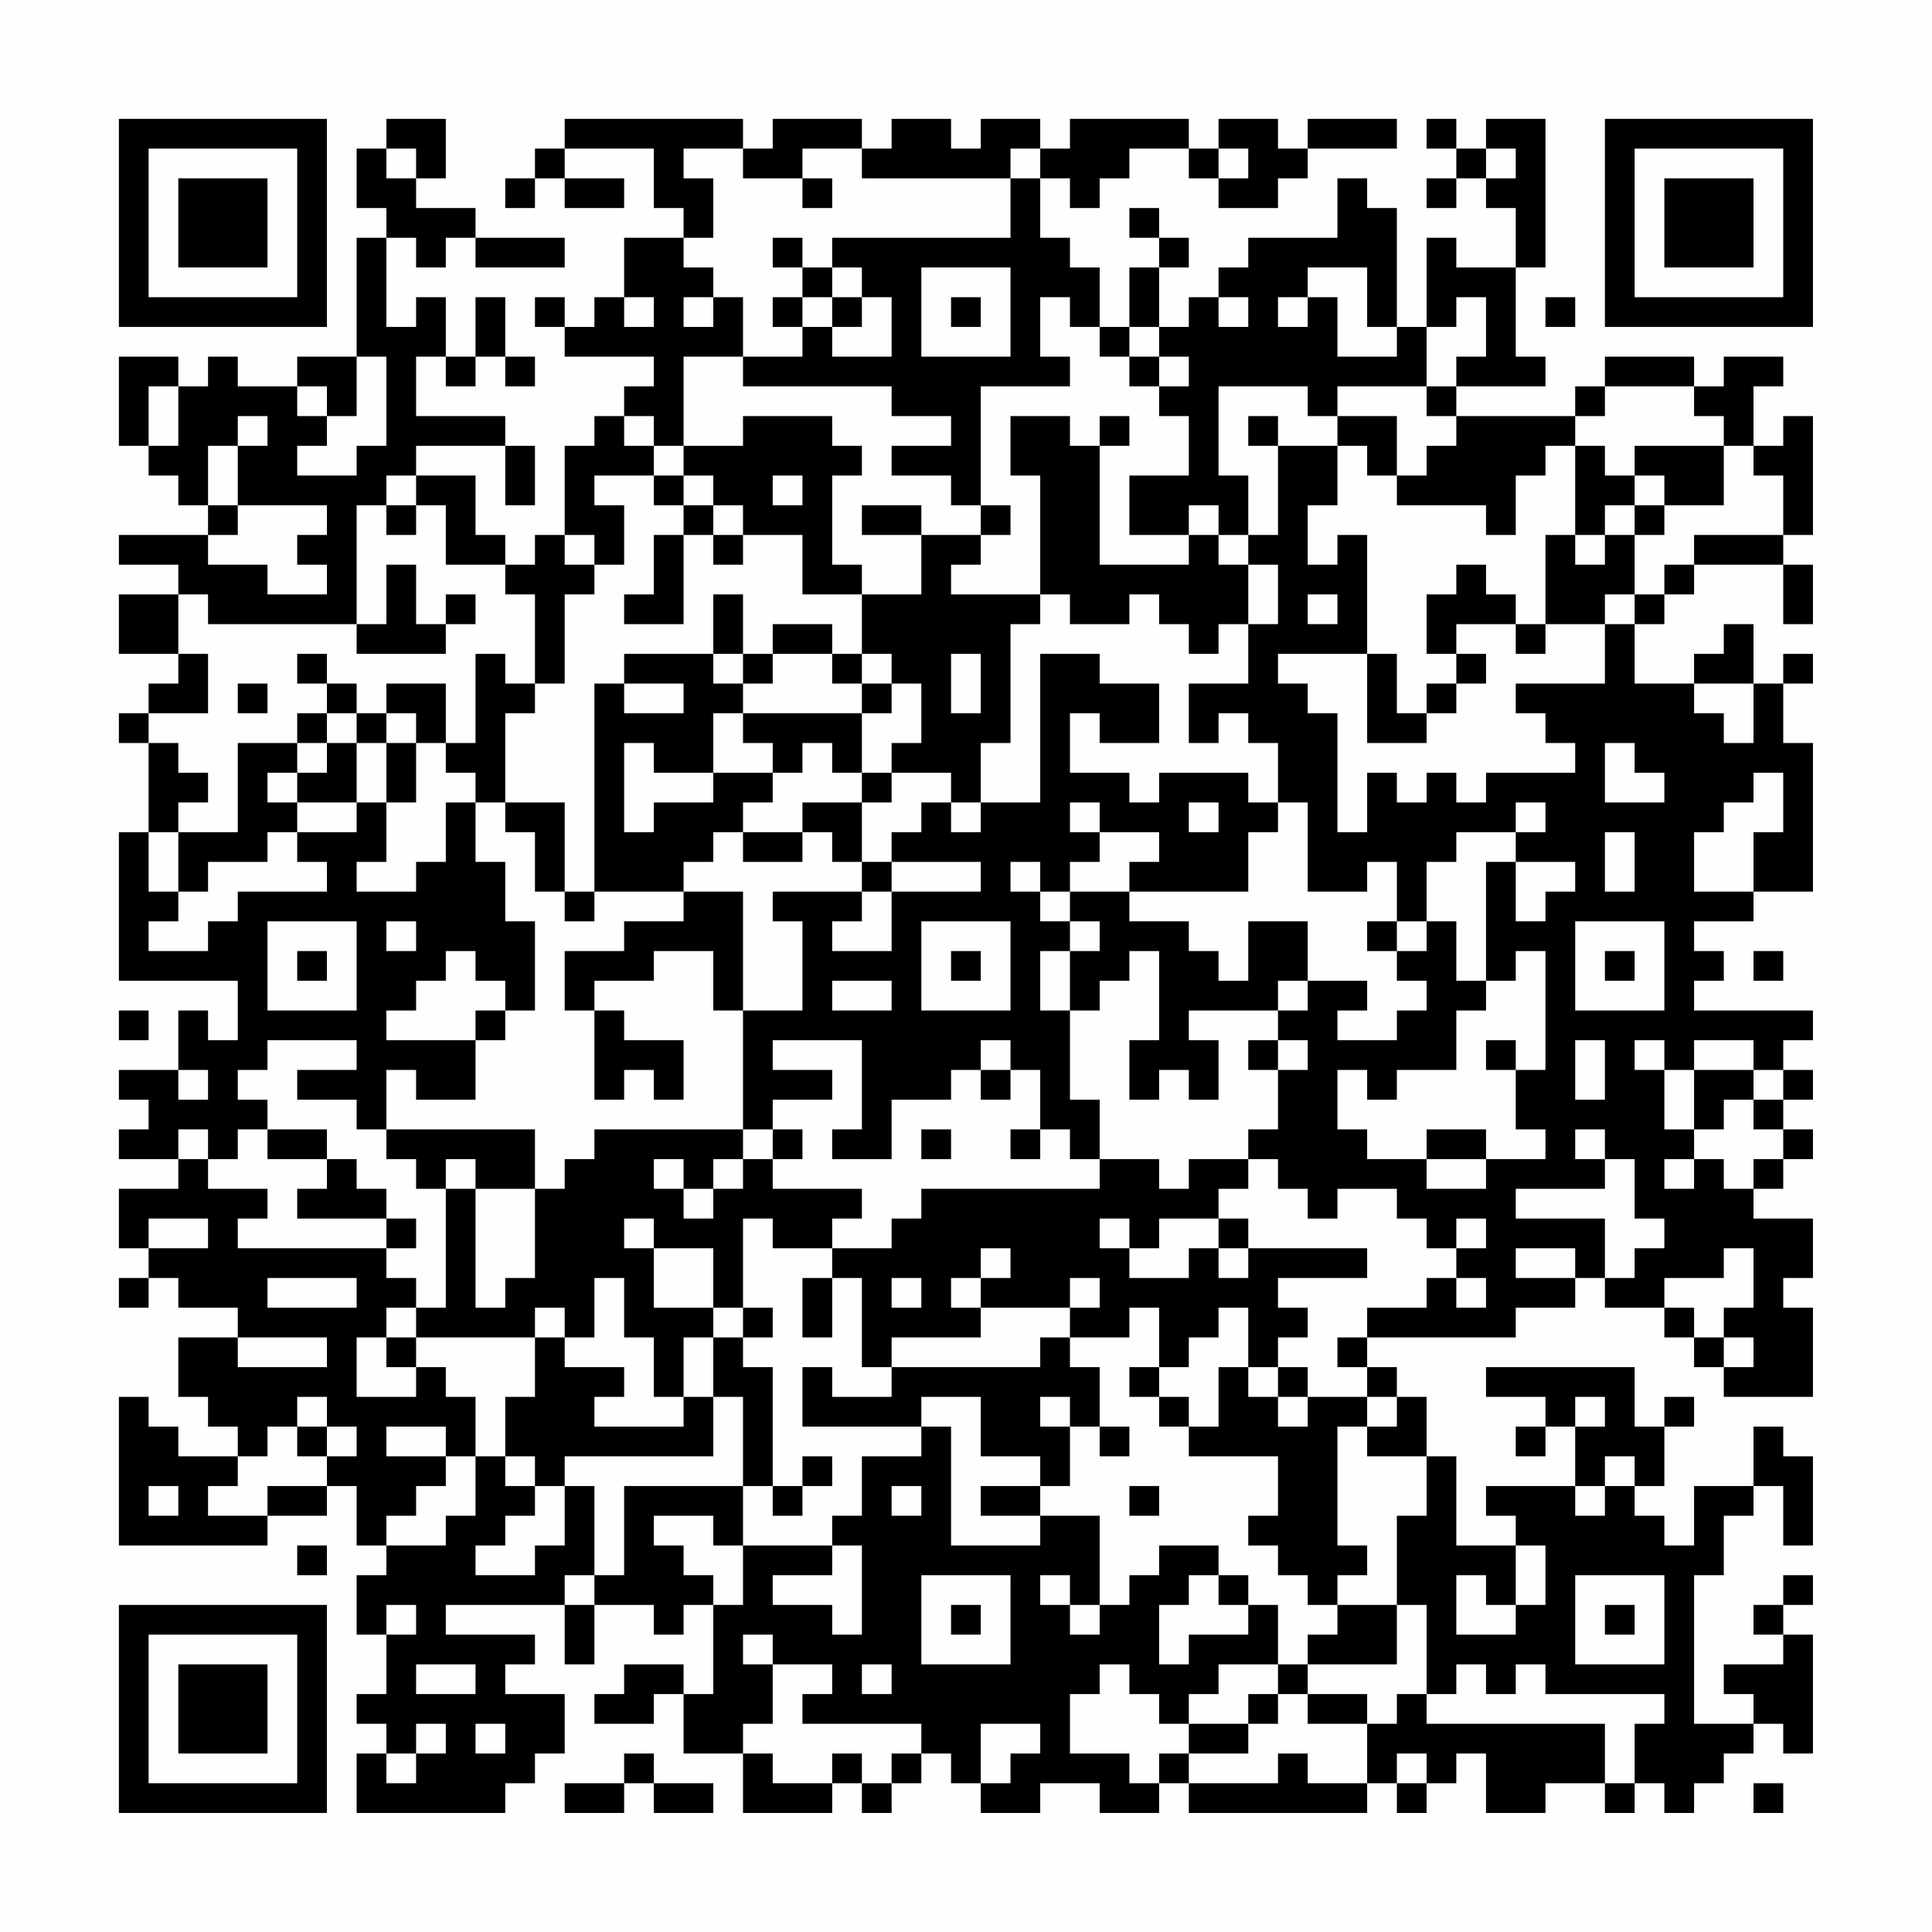 <?xml version="1.0" encoding="UTF-8"?>
<svg xmlns="http://www.w3.org/2000/svg" version="1.1" width="300" height="300" viewBox="0 0 300 300"><rect x="0" y="0" width="300" height="300" fill="#fefefe"/><g transform="scale(4.615)"><g transform="translate(4,4)"><path fill-rule="evenodd" d="M9 0L9 1L8 1L8 3L9 3L9 4L8 4L8 8L6 8L6 9L4 9L4 8L3 8L3 9L2 9L2 8L0 8L0 11L1 11L1 12L2 12L2 13L3 13L3 14L0 14L0 15L2 15L2 16L0 16L0 18L2 18L2 19L1 19L1 20L0 20L0 21L1 21L1 24L0 24L0 29L4 29L4 31L3 31L3 30L2 30L2 32L0 32L0 33L1 33L1 34L0 34L0 35L2 35L2 36L0 36L0 38L1 38L1 39L0 39L0 40L1 40L1 39L2 39L2 40L4 40L4 41L2 41L2 43L3 43L3 44L4 44L4 45L2 45L2 44L1 44L1 43L0 43L0 48L5 48L5 47L7 47L7 46L8 46L8 48L9 48L9 49L8 49L8 51L9 51L9 53L8 53L8 54L9 54L9 55L8 55L8 57L13 57L13 56L14 56L14 55L15 55L15 53L13 53L13 52L14 52L14 51L11 51L11 50L15 50L15 52L16 52L16 50L18 50L18 51L19 51L19 50L20 50L20 53L19 53L19 52L17 52L17 53L16 53L16 54L18 54L18 53L19 53L19 55L21 55L21 57L24 57L24 56L25 56L25 57L26 57L26 56L27 56L27 55L28 55L28 56L29 56L29 57L31 57L31 56L33 56L33 57L35 57L35 56L36 56L36 57L42 57L42 56L43 56L43 57L44 57L44 56L45 56L45 55L46 55L46 57L48 57L48 56L50 56L50 57L51 57L51 56L52 56L52 57L53 57L53 56L54 56L54 55L55 55L55 54L56 54L56 55L57 55L57 51L56 51L56 50L57 50L57 49L56 49L56 50L55 50L55 51L56 51L56 52L54 52L54 53L55 53L55 54L53 54L53 49L54 49L54 47L55 47L55 46L56 46L56 48L57 48L57 45L56 45L56 44L55 44L55 46L53 46L53 48L52 48L52 47L51 47L51 46L52 46L52 44L53 44L53 43L52 43L52 44L51 44L51 42L46 42L46 43L48 43L48 44L47 44L47 45L48 45L48 44L49 44L49 46L46 46L46 47L47 47L47 48L45 48L45 45L44 45L44 43L43 43L43 42L42 42L42 41L47 41L47 40L49 40L49 39L50 39L50 40L52 40L52 41L53 41L53 42L54 42L54 43L57 43L57 40L56 40L56 39L57 39L57 37L55 37L55 36L56 36L56 35L57 35L57 34L56 34L56 33L57 33L57 32L56 32L56 31L57 31L57 30L53 30L53 29L54 29L54 28L53 28L53 27L55 27L55 26L57 26L57 21L56 21L56 19L57 19L57 18L56 18L56 19L55 19L55 17L54 17L54 18L53 18L53 19L51 19L51 17L52 17L52 16L53 16L53 15L56 15L56 17L57 17L57 15L56 15L56 14L57 14L57 10L56 10L56 11L55 11L55 9L56 9L56 8L54 8L54 9L53 9L53 8L50 8L50 9L49 9L49 10L45 10L45 9L48 9L48 8L47 8L47 5L48 5L48 0L46 0L46 1L45 1L45 0L44 0L44 1L45 1L45 2L44 2L44 3L45 3L45 2L46 2L46 3L47 3L47 5L45 5L45 4L44 4L44 7L43 7L43 3L42 3L42 2L41 2L41 4L38 4L38 5L37 5L37 6L36 6L36 7L35 7L35 5L36 5L36 4L35 4L35 3L34 3L34 4L35 4L35 5L34 5L34 7L33 7L33 5L32 5L32 4L31 4L31 2L32 2L32 3L33 3L33 2L34 2L34 1L36 1L36 2L37 2L37 3L39 3L39 2L40 2L40 1L43 1L43 0L40 0L40 1L39 1L39 0L37 0L37 1L36 1L36 0L32 0L32 1L31 1L31 0L29 0L29 1L28 1L28 0L26 0L26 1L25 1L25 0L22 0L22 1L21 1L21 0L15 0L15 1L14 1L14 2L13 2L13 3L14 3L14 2L15 2L15 3L17 3L17 2L15 2L15 1L18 1L18 3L19 3L19 4L17 4L17 6L16 6L16 7L15 7L15 6L14 6L14 7L15 7L15 8L18 8L18 9L17 9L17 10L16 10L16 11L15 11L15 14L14 14L14 15L13 15L13 14L12 14L12 12L10 12L10 11L13 11L13 13L14 13L14 11L13 11L13 10L10 10L10 8L11 8L11 9L12 9L12 8L13 8L13 9L14 9L14 8L13 8L13 6L12 6L12 8L11 8L11 6L10 6L10 7L9 7L9 4L10 4L10 5L11 5L11 4L12 4L12 5L15 5L15 4L12 4L12 3L10 3L10 2L11 2L11 0ZM9 1L9 2L10 2L10 1ZM19 1L19 2L20 2L20 4L19 4L19 5L20 5L20 6L19 6L19 7L20 7L20 6L21 6L21 8L19 8L19 11L18 11L18 10L17 10L17 11L18 11L18 12L16 12L16 13L17 13L17 15L16 15L16 14L15 14L15 15L16 15L16 16L15 16L15 19L14 19L14 16L13 16L13 15L11 15L11 13L10 13L10 12L9 12L9 13L8 13L8 17L3 17L3 16L2 16L2 18L3 18L3 20L1 20L1 21L2 21L2 22L3 22L3 23L2 23L2 24L1 24L1 26L2 26L2 27L1 27L1 28L3 28L3 27L4 27L4 26L7 26L7 25L6 25L6 24L8 24L8 23L9 23L9 25L8 25L8 26L10 26L10 25L11 25L11 23L12 23L12 25L13 25L13 27L14 27L14 30L13 30L13 29L12 29L12 28L11 28L11 29L10 29L10 30L9 30L9 31L12 31L12 33L10 33L10 32L9 32L9 34L8 34L8 33L6 33L6 32L8 32L8 31L5 31L5 32L4 32L4 33L5 33L5 34L4 34L4 35L3 35L3 34L2 34L2 35L3 35L3 36L5 36L5 37L4 37L4 38L9 38L9 39L10 39L10 40L9 40L9 41L8 41L8 43L10 43L10 42L11 42L11 43L12 43L12 45L11 45L11 44L9 44L9 45L11 45L11 46L10 46L10 47L9 47L9 48L11 48L11 47L12 47L12 45L13 45L13 46L14 46L14 47L13 47L13 48L12 48L12 49L14 49L14 48L15 48L15 46L16 46L16 49L15 49L15 50L16 50L16 49L17 49L17 46L21 46L21 48L20 48L20 47L18 47L18 48L19 48L19 49L20 49L20 50L21 50L21 48L24 48L24 49L22 49L22 50L24 50L24 51L25 51L25 48L24 48L24 47L25 47L25 45L27 45L27 44L28 44L28 48L31 48L31 47L33 47L33 50L32 50L32 49L31 49L31 50L32 50L32 51L33 51L33 50L34 50L34 49L35 49L35 48L37 48L37 49L36 49L36 50L35 50L35 52L36 52L36 51L38 51L38 50L39 50L39 52L37 52L37 53L36 53L36 54L35 54L35 53L34 53L34 52L33 52L33 53L32 53L32 55L34 55L34 56L35 56L35 55L36 55L36 56L39 56L39 55L40 55L40 56L42 56L42 54L43 54L43 53L44 53L44 54L50 54L50 56L51 56L51 54L52 54L52 53L48 53L48 52L47 52L47 53L46 53L46 52L45 52L45 53L44 53L44 50L43 50L43 47L44 47L44 45L42 45L42 44L43 44L43 43L42 43L42 42L41 42L41 41L42 41L42 40L44 40L44 39L45 39L45 40L46 40L46 39L45 39L45 38L46 38L46 37L45 37L45 38L44 38L44 37L43 37L43 36L41 36L41 37L40 37L40 36L39 36L39 35L38 35L38 34L39 34L39 32L40 32L40 31L39 31L39 30L40 30L40 29L42 29L42 30L41 30L41 31L43 31L43 30L44 30L44 29L43 29L43 28L44 28L44 27L45 27L45 29L46 29L46 30L45 30L45 32L43 32L43 33L42 33L42 32L41 32L41 34L42 34L42 35L44 35L44 36L46 36L46 35L48 35L48 34L47 34L47 32L48 32L48 28L47 28L47 29L46 29L46 25L47 25L47 27L48 27L48 26L49 26L49 25L47 25L47 24L48 24L48 23L47 23L47 24L45 24L45 25L44 25L44 27L43 27L43 25L42 25L42 26L40 26L40 23L39 23L39 21L38 21L38 20L37 20L37 21L36 21L36 19L38 19L38 17L39 17L39 15L38 15L38 14L39 14L39 11L41 11L41 13L40 13L40 15L41 15L41 14L42 14L42 18L39 18L39 19L40 19L40 20L41 20L41 24L42 24L42 22L43 22L43 23L44 23L44 22L45 22L45 23L46 23L46 22L49 22L49 21L48 21L48 20L47 20L47 19L50 19L50 17L51 17L51 16L52 16L52 15L53 15L53 14L56 14L56 12L55 12L55 11L54 11L54 10L53 10L53 9L50 9L50 10L49 10L49 11L48 11L48 12L47 12L47 14L46 14L46 13L43 13L43 12L44 12L44 11L45 11L45 10L44 10L44 9L45 9L45 8L46 8L46 6L45 6L45 7L44 7L44 9L41 9L41 10L40 10L40 9L37 9L37 12L38 12L38 14L37 14L37 13L36 13L36 14L34 14L34 12L36 12L36 10L35 10L35 9L36 9L36 8L35 8L35 7L34 7L34 8L33 8L33 7L32 7L32 6L31 6L31 8L32 8L32 9L29 9L29 13L28 13L28 12L26 12L26 11L28 11L28 10L26 10L26 9L21 9L21 8L23 8L23 7L24 7L24 8L26 8L26 6L25 6L25 5L24 5L24 4L30 4L30 2L31 2L31 1L30 1L30 2L25 2L25 1L23 1L23 2L21 2L21 1ZM37 1L37 2L38 2L38 1ZM46 1L46 2L47 2L47 1ZM23 2L23 3L24 3L24 2ZM22 4L22 5L23 5L23 6L22 6L22 7L23 7L23 6L24 6L24 7L25 7L25 6L24 6L24 5L23 5L23 4ZM27 5L27 8L30 8L30 5ZM40 5L40 6L39 6L39 7L40 7L40 6L41 6L41 8L43 8L43 7L42 7L42 5ZM17 6L17 7L18 7L18 6ZM28 6L28 7L29 7L29 6ZM37 6L37 7L38 7L38 6ZM48 6L48 7L49 7L49 6ZM8 8L8 10L7 10L7 9L6 9L6 10L7 10L7 11L6 11L6 12L8 12L8 11L9 11L9 8ZM34 8L34 9L35 9L35 8ZM1 9L1 11L2 11L2 9ZM4 10L4 11L3 11L3 13L4 13L4 14L3 14L3 15L5 15L5 16L7 16L7 15L6 15L6 14L7 14L7 13L4 13L4 11L5 11L5 10ZM21 10L21 11L19 11L19 12L18 12L18 13L19 13L19 14L18 14L18 16L17 16L17 17L19 17L19 14L20 14L20 15L21 15L21 14L23 14L23 16L25 16L25 18L24 18L24 17L22 17L22 18L21 18L21 16L20 16L20 18L17 18L17 19L16 19L16 26L15 26L15 23L13 23L13 20L14 20L14 19L13 19L13 18L12 18L12 21L11 21L11 19L9 19L9 20L8 20L8 19L7 19L7 18L6 18L6 19L7 19L7 20L6 20L6 21L4 21L4 24L2 24L2 26L3 26L3 25L5 25L5 24L6 24L6 23L8 23L8 21L9 21L9 23L10 23L10 21L11 21L11 22L12 22L12 23L13 23L13 24L14 24L14 26L15 26L15 27L16 27L16 26L19 26L19 27L17 27L17 28L15 28L15 30L16 30L16 33L17 33L17 32L18 32L18 33L19 33L19 31L17 31L17 30L16 30L16 29L18 29L18 28L20 28L20 30L21 30L21 34L16 34L16 35L15 35L15 36L14 36L14 34L9 34L9 35L10 35L10 36L11 36L11 40L10 40L10 41L9 41L9 42L10 42L10 41L14 41L14 43L13 43L13 45L14 45L14 46L15 46L15 45L20 45L20 43L21 43L21 46L22 46L22 47L23 47L23 46L24 46L24 45L23 45L23 46L22 46L22 42L21 42L21 41L22 41L22 40L21 40L21 37L22 37L22 38L24 38L24 39L23 39L23 41L24 41L24 39L25 39L25 42L26 42L26 43L24 43L24 42L23 42L23 44L27 44L27 43L29 43L29 45L31 45L31 46L29 46L29 47L31 47L31 46L32 46L32 44L33 44L33 45L34 45L34 44L33 44L33 42L32 42L32 41L34 41L34 40L35 40L35 42L34 42L34 43L35 43L35 44L36 44L36 45L39 45L39 47L38 47L38 48L39 48L39 49L40 49L40 50L41 50L41 51L40 51L40 52L39 52L39 53L38 53L38 54L36 54L36 55L38 55L38 54L39 54L39 53L40 53L40 54L42 54L42 53L40 53L40 52L43 52L43 50L41 50L41 49L42 49L42 48L41 48L41 44L42 44L42 43L40 43L40 42L39 42L39 41L40 41L40 40L39 40L39 39L42 39L42 38L38 38L38 37L37 37L37 36L38 36L38 35L36 35L36 36L35 36L35 35L33 35L33 33L32 33L32 30L33 30L33 29L34 29L34 28L35 28L35 31L34 31L34 33L35 33L35 32L36 32L36 33L37 33L37 31L36 31L36 30L39 30L39 29L40 29L40 27L38 27L38 29L37 29L37 28L36 28L36 27L34 27L34 26L38 26L38 24L39 24L39 23L38 23L38 22L35 22L35 23L34 23L34 22L32 22L32 20L33 20L33 21L35 21L35 19L33 19L33 18L31 18L31 23L29 23L29 21L30 21L30 17L31 17L31 16L32 16L32 17L34 17L34 16L35 16L35 17L36 17L36 18L37 18L37 17L38 17L38 15L37 15L37 14L36 14L36 15L33 15L33 11L34 11L34 10L33 10L33 11L32 11L32 10L30 10L30 12L31 12L31 16L28 16L28 15L29 15L29 14L30 14L30 13L29 13L29 14L27 14L27 13L25 13L25 14L27 14L27 16L25 16L25 15L24 15L24 12L25 12L25 11L24 11L24 10ZM38 10L38 11L39 11L39 10ZM41 10L41 11L42 11L42 12L43 12L43 10ZM49 11L49 14L48 14L48 17L47 17L47 16L46 16L46 15L45 15L45 16L44 16L44 18L45 18L45 19L44 19L44 20L43 20L43 18L42 18L42 21L44 21L44 20L45 20L45 19L46 19L46 18L45 18L45 17L47 17L47 18L48 18L48 17L50 17L50 16L51 16L51 14L52 14L52 13L54 13L54 11L51 11L51 12L50 12L50 11ZM19 12L19 13L20 13L20 14L21 14L21 13L20 13L20 12ZM22 12L22 13L23 13L23 12ZM51 12L51 13L50 13L50 14L49 14L49 15L50 15L50 14L51 14L51 13L52 13L52 12ZM9 13L9 14L10 14L10 13ZM9 15L9 17L8 17L8 18L11 18L11 17L12 17L12 16L11 16L11 17L10 17L10 15ZM40 16L40 17L41 17L41 16ZM20 18L20 19L21 19L21 20L20 20L20 22L18 22L18 21L17 21L17 24L18 24L18 23L20 23L20 22L22 22L22 23L21 23L21 24L20 24L20 25L19 25L19 26L21 26L21 30L23 30L23 27L22 27L22 26L25 26L25 27L24 27L24 28L26 28L26 26L29 26L29 25L26 25L26 24L27 24L27 23L28 23L28 24L29 24L29 23L28 23L28 22L26 22L26 21L27 21L27 19L26 19L26 18L25 18L25 19L24 19L24 18L22 18L22 19L21 19L21 18ZM28 18L28 20L29 20L29 18ZM4 19L4 20L5 20L5 19ZM17 19L17 20L19 20L19 19ZM25 19L25 20L21 20L21 21L22 21L22 22L23 22L23 21L24 21L24 22L25 22L25 23L23 23L23 24L21 24L21 25L23 25L23 24L24 24L24 25L25 25L25 26L26 26L26 25L25 25L25 23L26 23L26 22L25 22L25 20L26 20L26 19ZM53 19L53 20L54 20L54 21L55 21L55 19ZM7 20L7 21L6 21L6 22L5 22L5 23L6 23L6 22L7 22L7 21L8 21L8 20ZM9 20L9 21L10 21L10 20ZM50 21L50 23L52 23L52 22L51 22L51 21ZM55 22L55 23L54 23L54 24L53 24L53 26L55 26L55 24L56 24L56 22ZM32 23L32 24L33 24L33 25L32 25L32 26L31 26L31 25L30 25L30 26L31 26L31 27L32 27L32 28L31 28L31 30L32 30L32 28L33 28L33 27L32 27L32 26L34 26L34 25L35 25L35 24L33 24L33 23ZM36 23L36 24L37 24L37 23ZM50 24L50 26L51 26L51 24ZM5 27L5 30L8 30L8 27ZM9 27L9 28L10 28L10 27ZM27 27L27 30L30 30L30 27ZM42 27L42 28L43 28L43 27ZM49 27L49 30L52 30L52 27ZM6 28L6 29L7 29L7 28ZM28 28L28 29L29 29L29 28ZM50 28L50 29L51 29L51 28ZM55 28L55 29L56 29L56 28ZM24 29L24 30L26 30L26 29ZM0 30L0 31L1 31L1 30ZM12 30L12 31L13 31L13 30ZM22 31L22 32L24 32L24 33L22 33L22 34L21 34L21 35L20 35L20 36L19 36L19 35L18 35L18 36L19 36L19 37L20 37L20 36L21 36L21 35L22 35L22 36L25 36L25 37L24 37L24 38L26 38L26 37L27 37L27 36L33 36L33 35L32 35L32 34L31 34L31 32L30 32L30 31L29 31L29 32L28 32L28 33L26 33L26 35L24 35L24 34L25 34L25 31ZM38 31L38 32L39 32L39 31ZM46 31L46 32L47 32L47 31ZM49 31L49 33L50 33L50 31ZM51 31L51 32L52 32L52 34L53 34L53 35L52 35L52 36L53 36L53 35L54 35L54 36L55 36L55 35L56 35L56 34L55 34L55 33L56 33L56 32L55 32L55 31L53 31L53 32L52 32L52 31ZM2 32L2 33L3 33L3 32ZM29 32L29 33L30 33L30 32ZM53 32L53 34L54 34L54 33L55 33L55 32ZM5 34L5 35L7 35L7 36L6 36L6 37L9 37L9 38L10 38L10 37L9 37L9 36L8 36L8 35L7 35L7 34ZM22 34L22 35L23 35L23 34ZM27 34L27 35L28 35L28 34ZM30 34L30 35L31 35L31 34ZM44 34L44 35L46 35L46 34ZM49 34L49 35L50 35L50 36L47 36L47 37L50 37L50 39L51 39L51 38L52 38L52 37L51 37L51 35L50 35L50 34ZM11 35L11 36L12 36L12 40L13 40L13 39L14 39L14 36L12 36L12 35ZM1 37L1 38L3 38L3 37ZM17 37L17 38L18 38L18 40L20 40L20 41L19 41L19 43L18 43L18 41L17 41L17 39L16 39L16 41L15 41L15 40L14 40L14 41L15 41L15 42L17 42L17 43L16 43L16 44L19 44L19 43L20 43L20 41L21 41L21 40L20 40L20 38L18 38L18 37ZM33 37L33 38L34 38L34 39L36 39L36 38L37 38L37 39L38 39L38 38L37 38L37 37L35 37L35 38L34 38L34 37ZM29 38L29 39L28 39L28 40L29 40L29 41L26 41L26 42L31 42L31 41L32 41L32 40L33 40L33 39L32 39L32 40L29 40L29 39L30 39L30 38ZM47 38L47 39L49 39L49 38ZM54 38L54 39L52 39L52 40L53 40L53 41L54 41L54 42L55 42L55 41L54 41L54 40L55 40L55 38ZM5 39L5 40L8 40L8 39ZM26 39L26 40L27 40L27 39ZM37 40L37 41L36 41L36 42L35 42L35 43L36 43L36 44L37 44L37 42L38 42L38 43L39 43L39 44L40 44L40 43L39 43L39 42L38 42L38 40ZM4 41L4 42L7 42L7 41ZM6 43L6 44L5 44L5 45L4 45L4 46L3 46L3 47L5 47L5 46L7 46L7 45L8 45L8 44L7 44L7 43ZM31 43L31 44L32 44L32 43ZM49 43L49 44L50 44L50 43ZM6 44L6 45L7 45L7 44ZM50 45L50 46L49 46L49 47L50 47L50 46L51 46L51 45ZM1 46L1 47L2 47L2 46ZM26 46L26 47L27 47L27 46ZM34 46L34 47L35 47L35 46ZM6 48L6 49L7 49L7 48ZM47 48L47 50L46 50L46 49L45 49L45 51L47 51L47 50L48 50L48 48ZM27 49L27 52L30 52L30 49ZM37 49L37 50L38 50L38 49ZM49 49L49 52L52 52L52 49ZM9 50L9 51L10 51L10 50ZM28 50L28 51L29 51L29 50ZM50 50L50 51L51 51L51 50ZM21 51L21 52L22 52L22 54L21 54L21 55L22 55L22 56L24 56L24 55L25 55L25 56L26 56L26 55L27 55L27 54L23 54L23 53L24 53L24 52L22 52L22 51ZM10 52L10 53L12 53L12 52ZM25 52L25 53L26 53L26 52ZM10 54L10 55L9 55L9 56L10 56L10 55L11 55L11 54ZM12 54L12 55L13 55L13 54ZM29 54L29 56L30 56L30 55L31 55L31 54ZM17 55L17 56L15 56L15 57L17 57L17 56L18 56L18 57L20 57L20 56L18 56L18 55ZM43 55L43 56L44 56L44 55ZM55 56L55 57L56 57L56 56ZM0 0L0 7L7 7L7 0ZM1 1L1 6L6 6L6 1ZM2 2L2 5L5 5L5 2ZM50 0L50 7L57 7L57 0ZM51 1L51 6L56 6L56 1ZM52 2L52 5L55 5L55 2ZM0 50L0 57L7 57L7 50ZM1 51L1 56L6 56L6 51ZM2 52L2 55L5 55L5 52Z" fill="#000000"/></g></g></svg>
